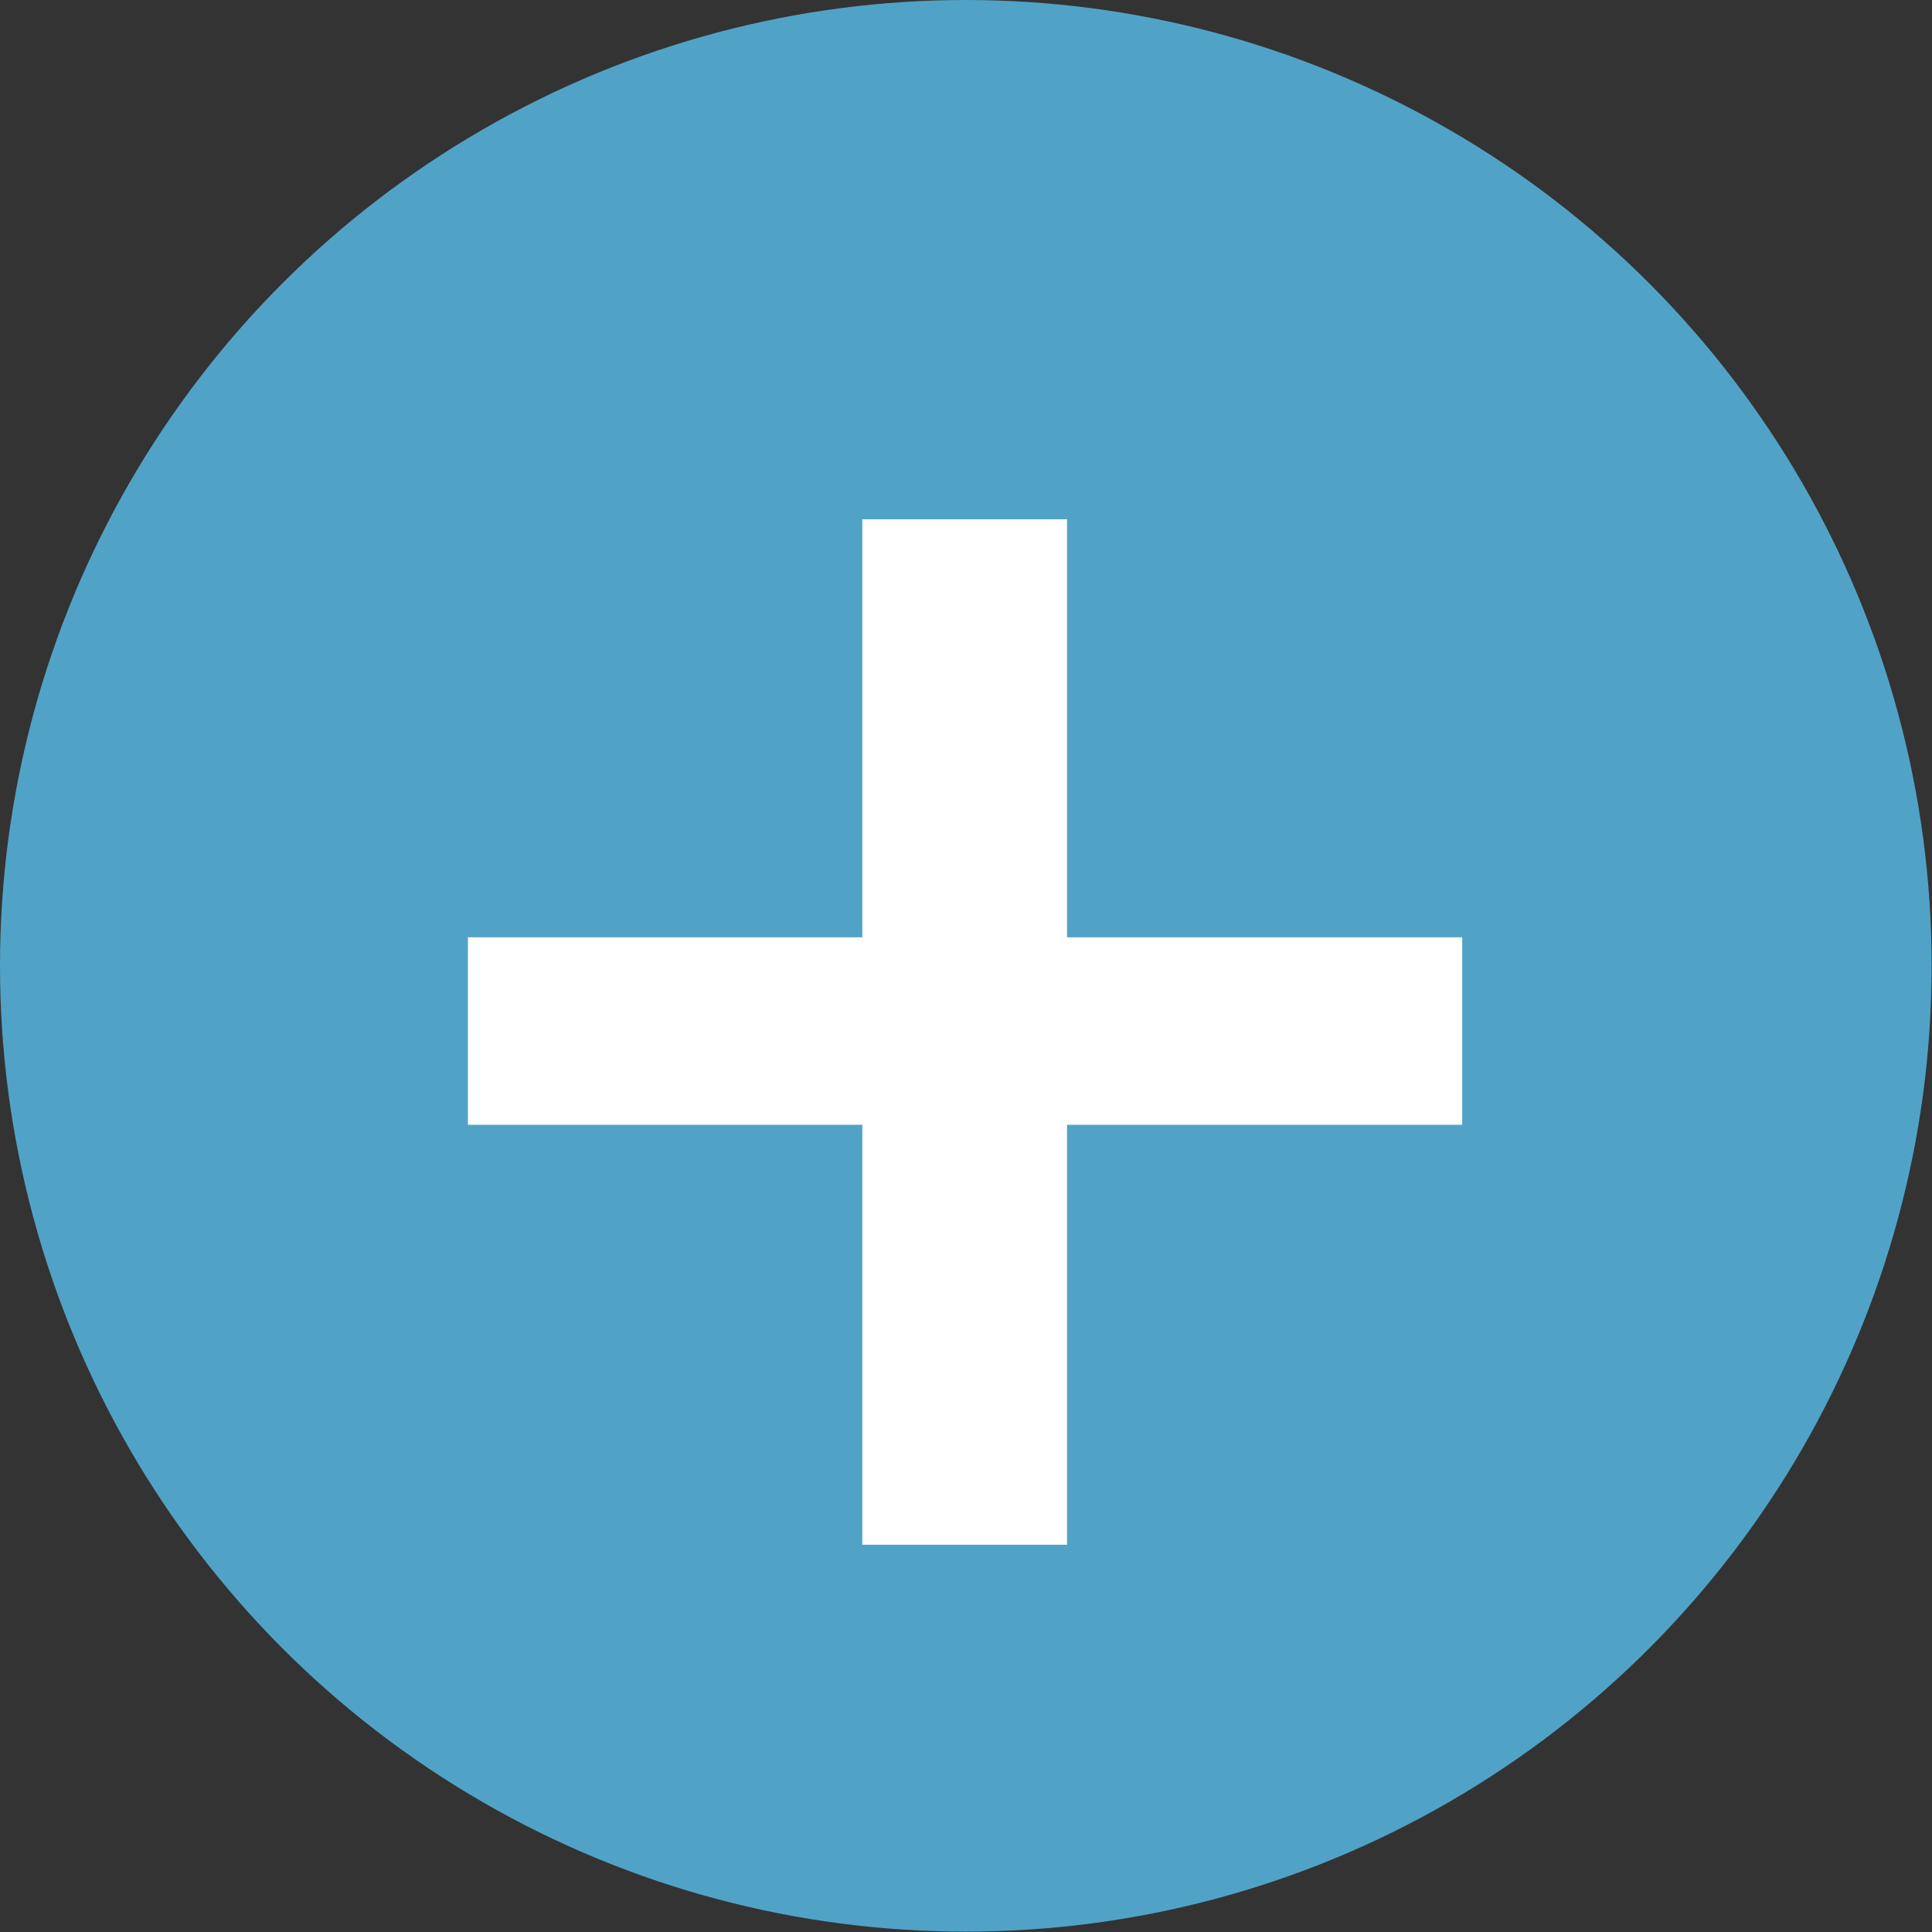 <svg xmlns="http://www.w3.org/2000/svg" viewBox="0 0 51.53 51.53"><rect x="0" y="0" width="51.53" height="51.53" fill="#333333" stroke="none"/><defs><style>.cls-1{fill:#50a3c7;}.cls-2{fill:#fff;}</style></defs><title>nueva-cita</title><g id="Layer_2" data-name="Layer 2"><g id="Layer_1-2" data-name="Layer 1"><circle class="cls-1" cx="25.76" cy="25.76" r="25.76"/><path class="cls-2" d="M28.46,13.85V25H39v5H28.46V41.2H23V30H12.48V25H23V13.85Z"/></g></g></svg>